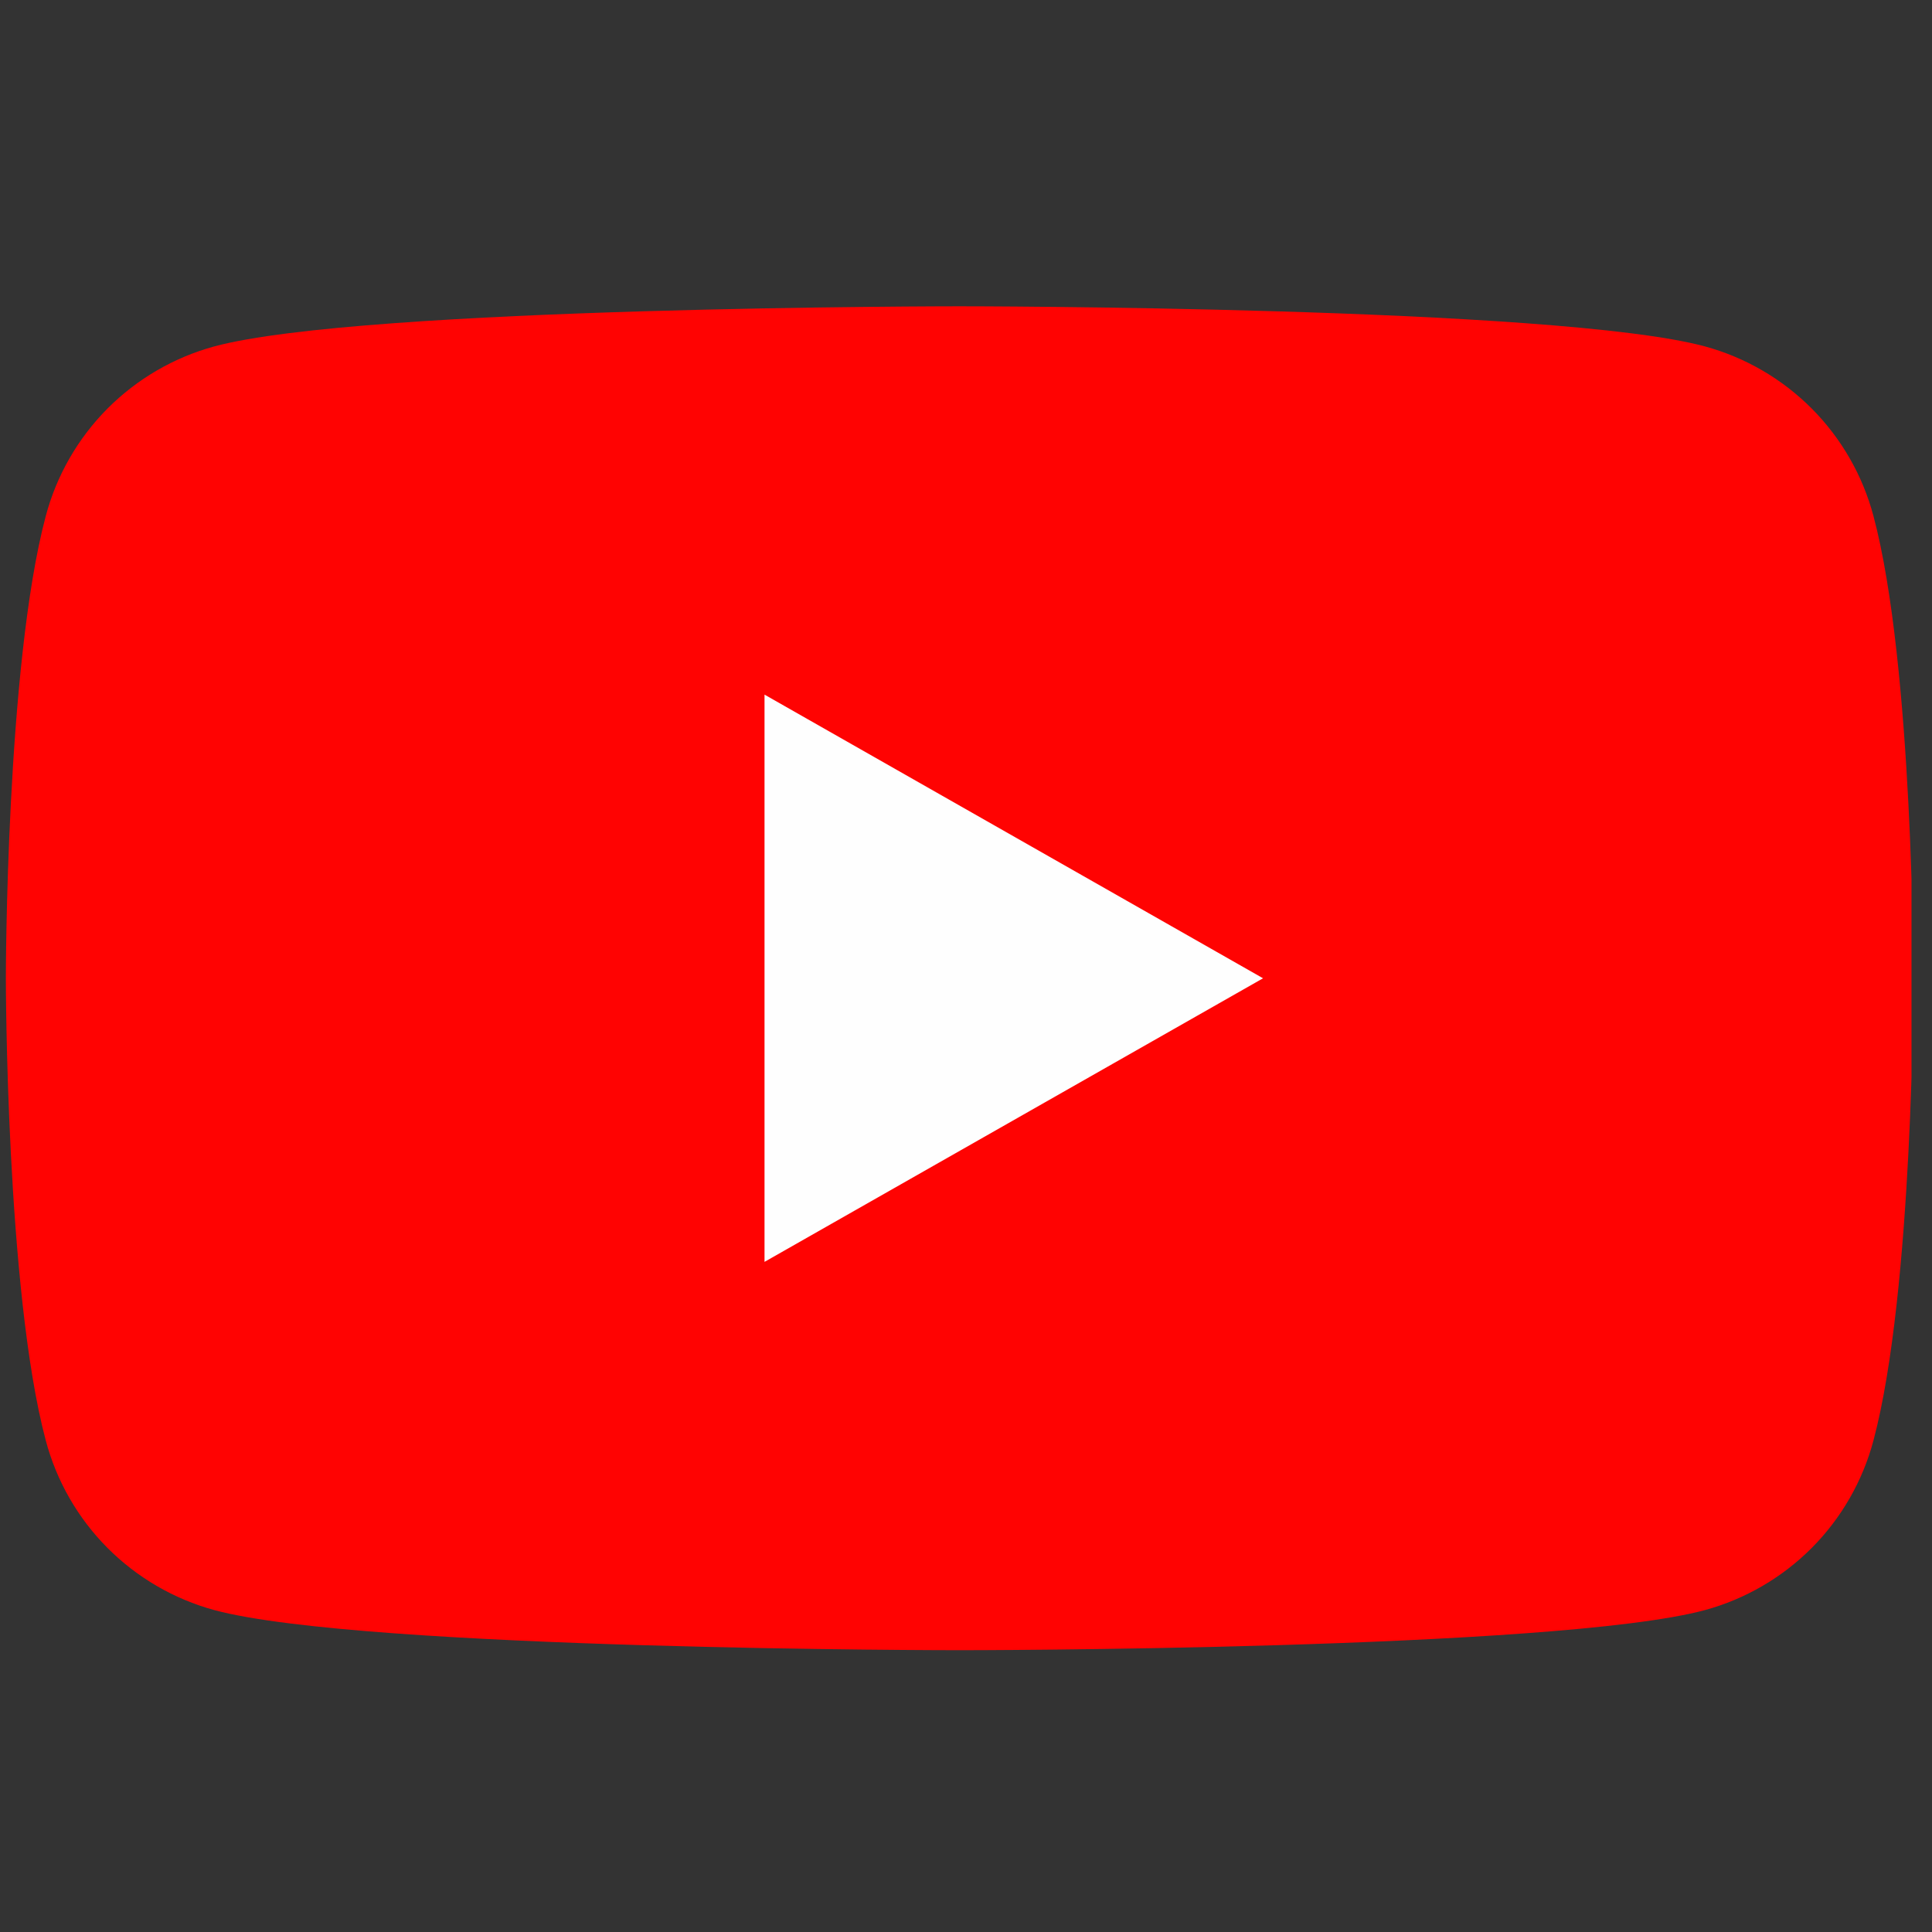 <svg width="28" height="28" viewBox="0 0 28 28" fill="none" xmlns="http://www.w3.org/2000/svg">
<rect x="0" y="0" width="28" height="28" fill="#333333" stroke="none"/>
<g clip-path="url(#clip0_1275_236)">
<path d="M27.152 7.48C26.996 6.892 26.688 6.355 26.259 5.923C25.83 5.492 25.295 5.18 24.708 5.02C22.547 4.439 13.907 4.439 13.907 4.439C13.907 4.439 5.268 4.439 3.107 5.02C2.52 5.18 1.985 5.492 1.556 5.923C1.127 6.355 0.819 6.892 0.663 7.48C0.085 9.651 0.085 14.178 0.085 14.178C0.085 14.178 0.085 18.704 0.663 20.875C0.819 21.463 1.127 22 1.556 22.432C1.985 22.863 2.52 23.175 3.107 23.335C5.268 23.916 13.907 23.916 13.907 23.916C13.907 23.916 22.547 23.916 24.708 23.335C25.295 23.175 25.83 22.863 26.259 22.432C26.688 22 26.996 21.463 27.152 20.875C27.73 18.704 27.73 14.178 27.73 14.178C27.73 14.178 27.73 9.651 27.152 7.48Z" fill="#FF0302"/>
<path d="M11.08 18.288V10.067L18.305 14.178L11.08 18.288Z" fill="#FEFEFE"/>
</g>
<defs>
<clipPath id="clip0_1275_236">
<rect width="27.645" height="27.645" fill="white" transform="translate(0.058 0.355)"/>
</clipPath>
</defs>
</svg>
